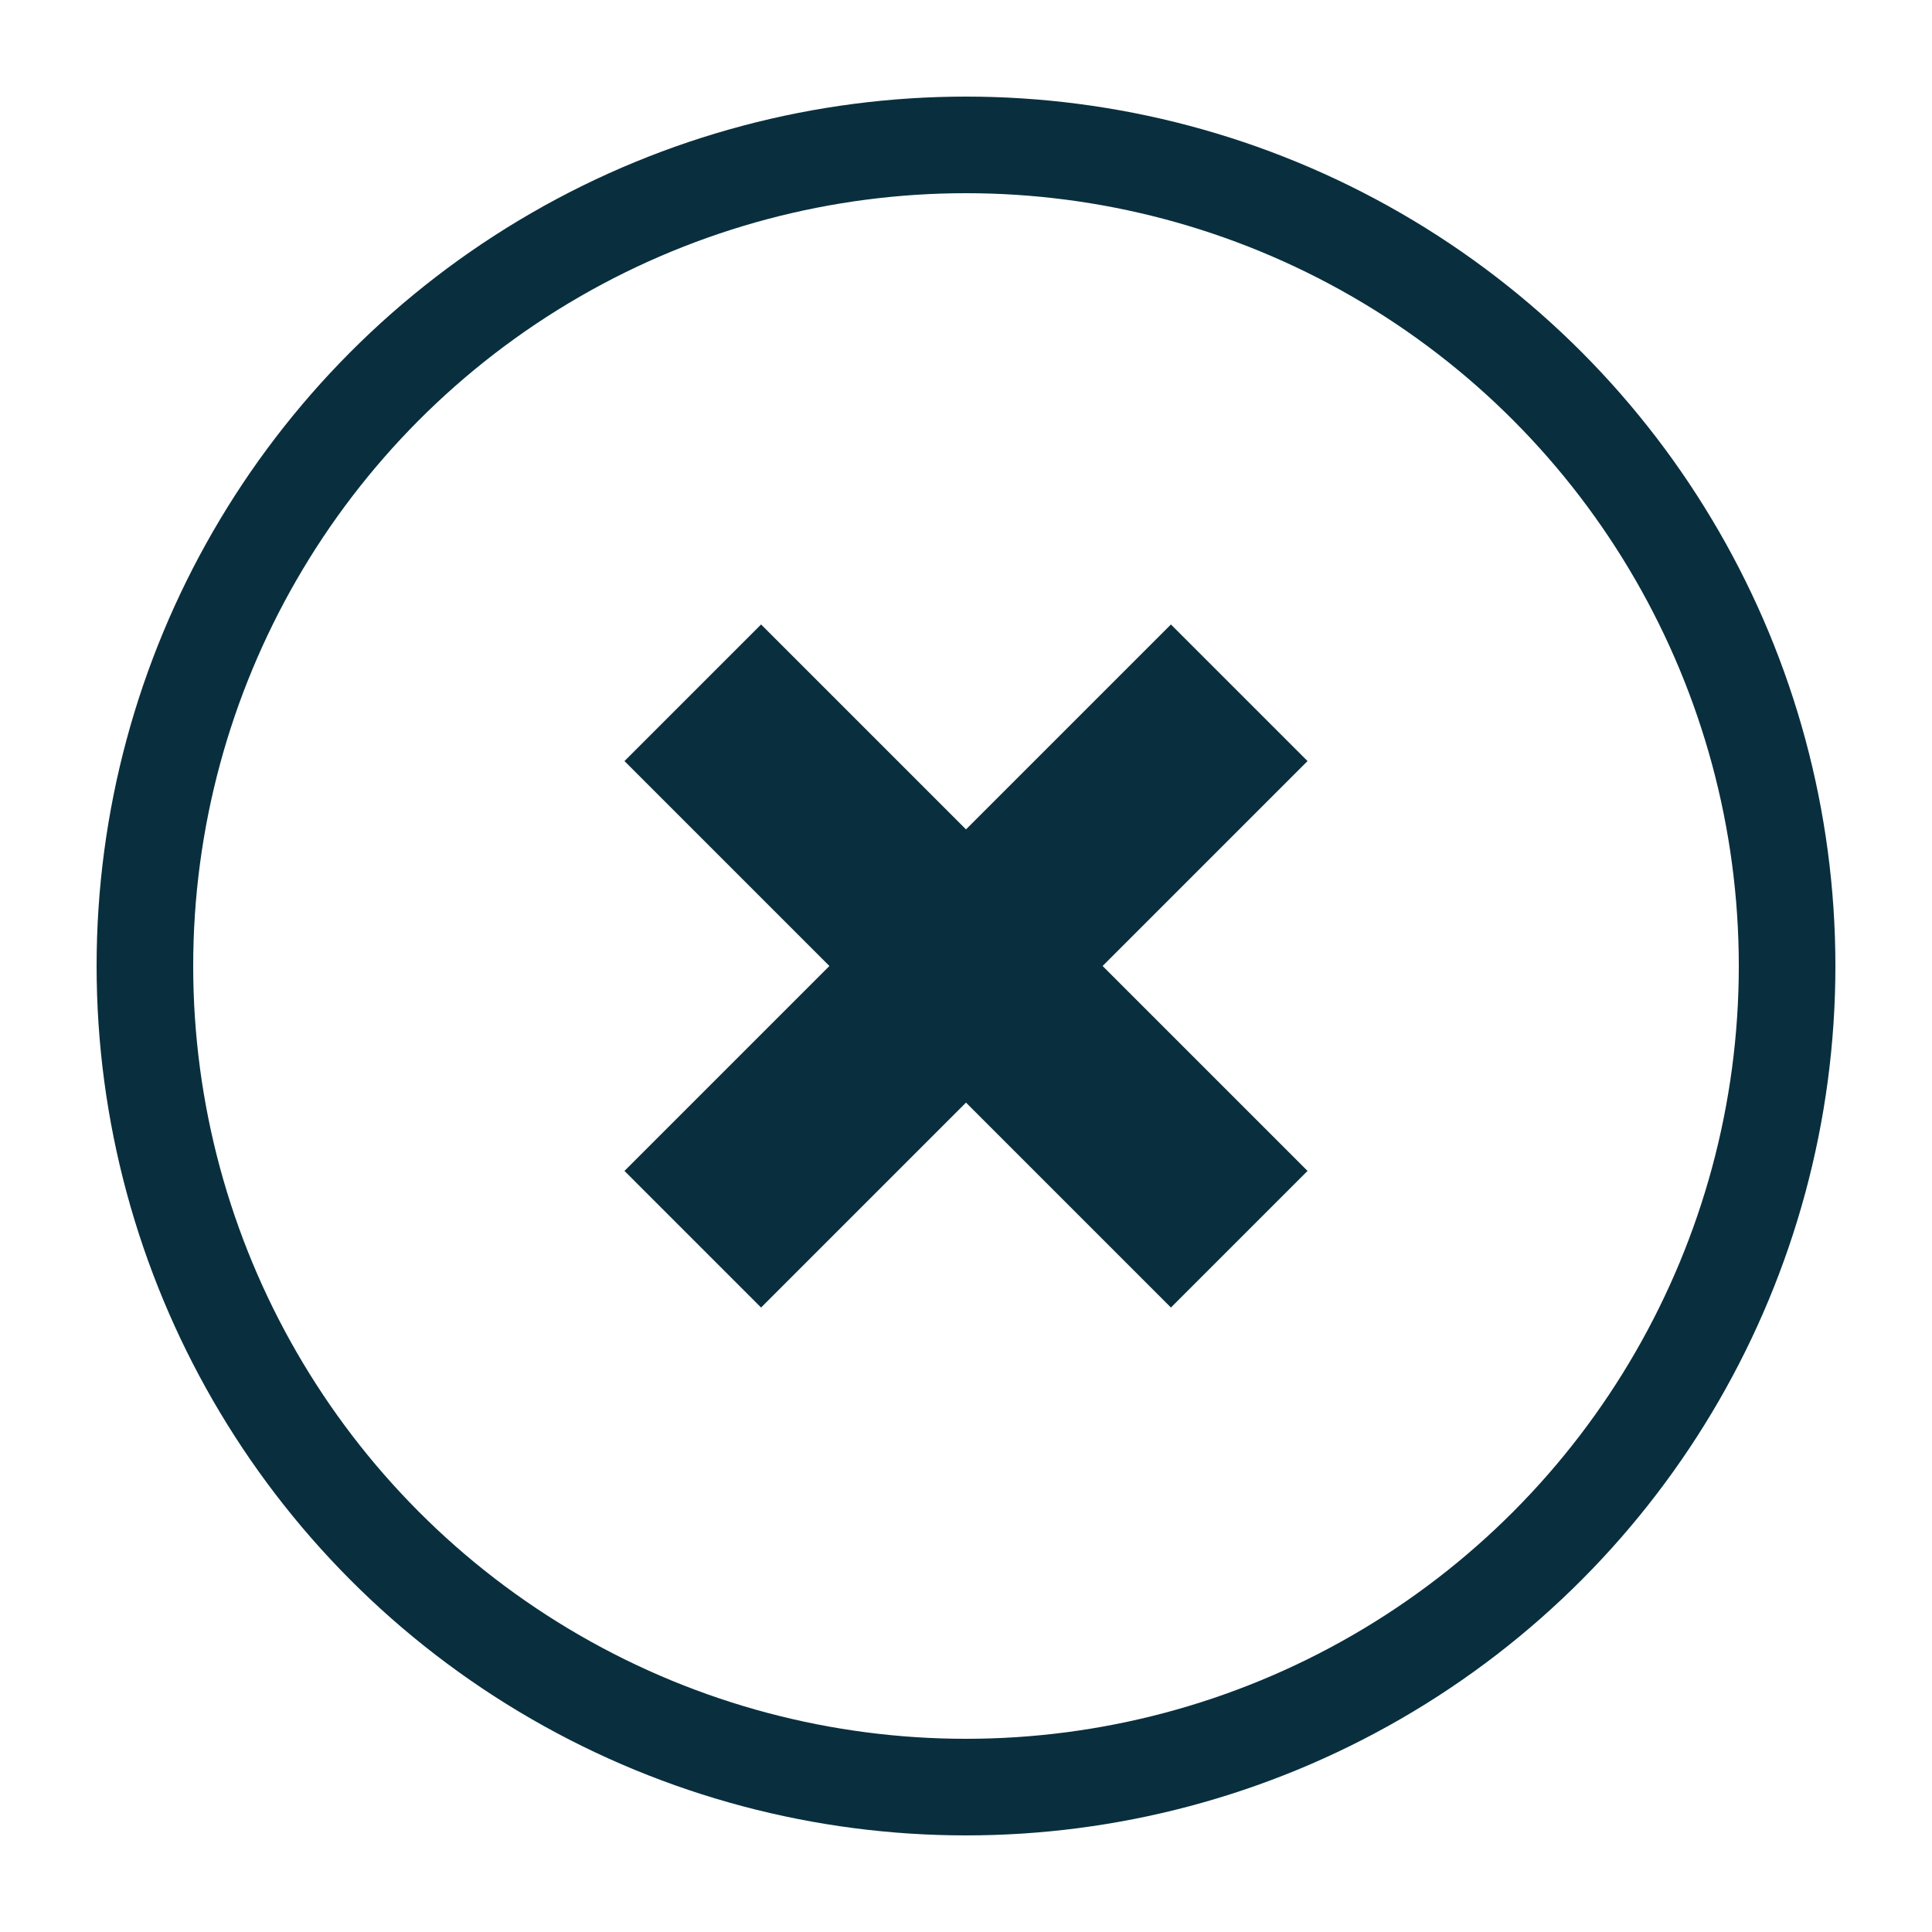 <?xml version="1.0" encoding="UTF-8" standalone="no"?>
<svg width="40px" height="40px" viewBox="0 0 40 40" version="1.1" xmlns="http://www.w3.org/2000/svg" xmlns:xlink="http://www.w3.org/1999/xlink" xmlns:sketch="http://www.bohemiancoding.com/sketch/ns">
    <!-- Generator: Sketch 3.2.2 (9983) - http://www.bohemiancoding.com/sketch -->
    <title>dismiss-trigger</title>
    <desc>Created with Sketch.</desc>
    <defs></defs>
    <g id="Illustrations" stroke="none" stroke-width="1" fill="none" fill-rule="evenodd" sketch:type="MSPage">
        <g id="dismiss-trigger" sketch:type="MSArtboardGroup">
            <g id="CLOSE" sketch:type="MSLayerGroup" transform="translate(3, 3)">
                <circle id="Oval-282" stroke="#092F3E" stroke-width="2" sketch:type="MSShapeGroup" cx="17" cy="17" r="17"></circle>
                <g id="Rectangle-144-+-Rectangle-145" transform="translate(16.293, 17) rotate(-315) translate(-16.293, -17) translate(7.793, 8.5)" fill="#092F3E" sketch:type="MSShapeGroup">
                    <rect id="Rectangle-144" transform="translate(9, 8) rotate(-90) translate(-9, -8) " x="7" y="5.68434189e-14" width="4" height="16"></rect>
                    <rect id="Rectangle-145" transform="translate(9, 8) rotate(-180) translate(-9, -8) " x="7" y="5.68434189e-14" width="4" height="16"></rect>
                </g>
            </g>
        </g>
    </g>
</svg>